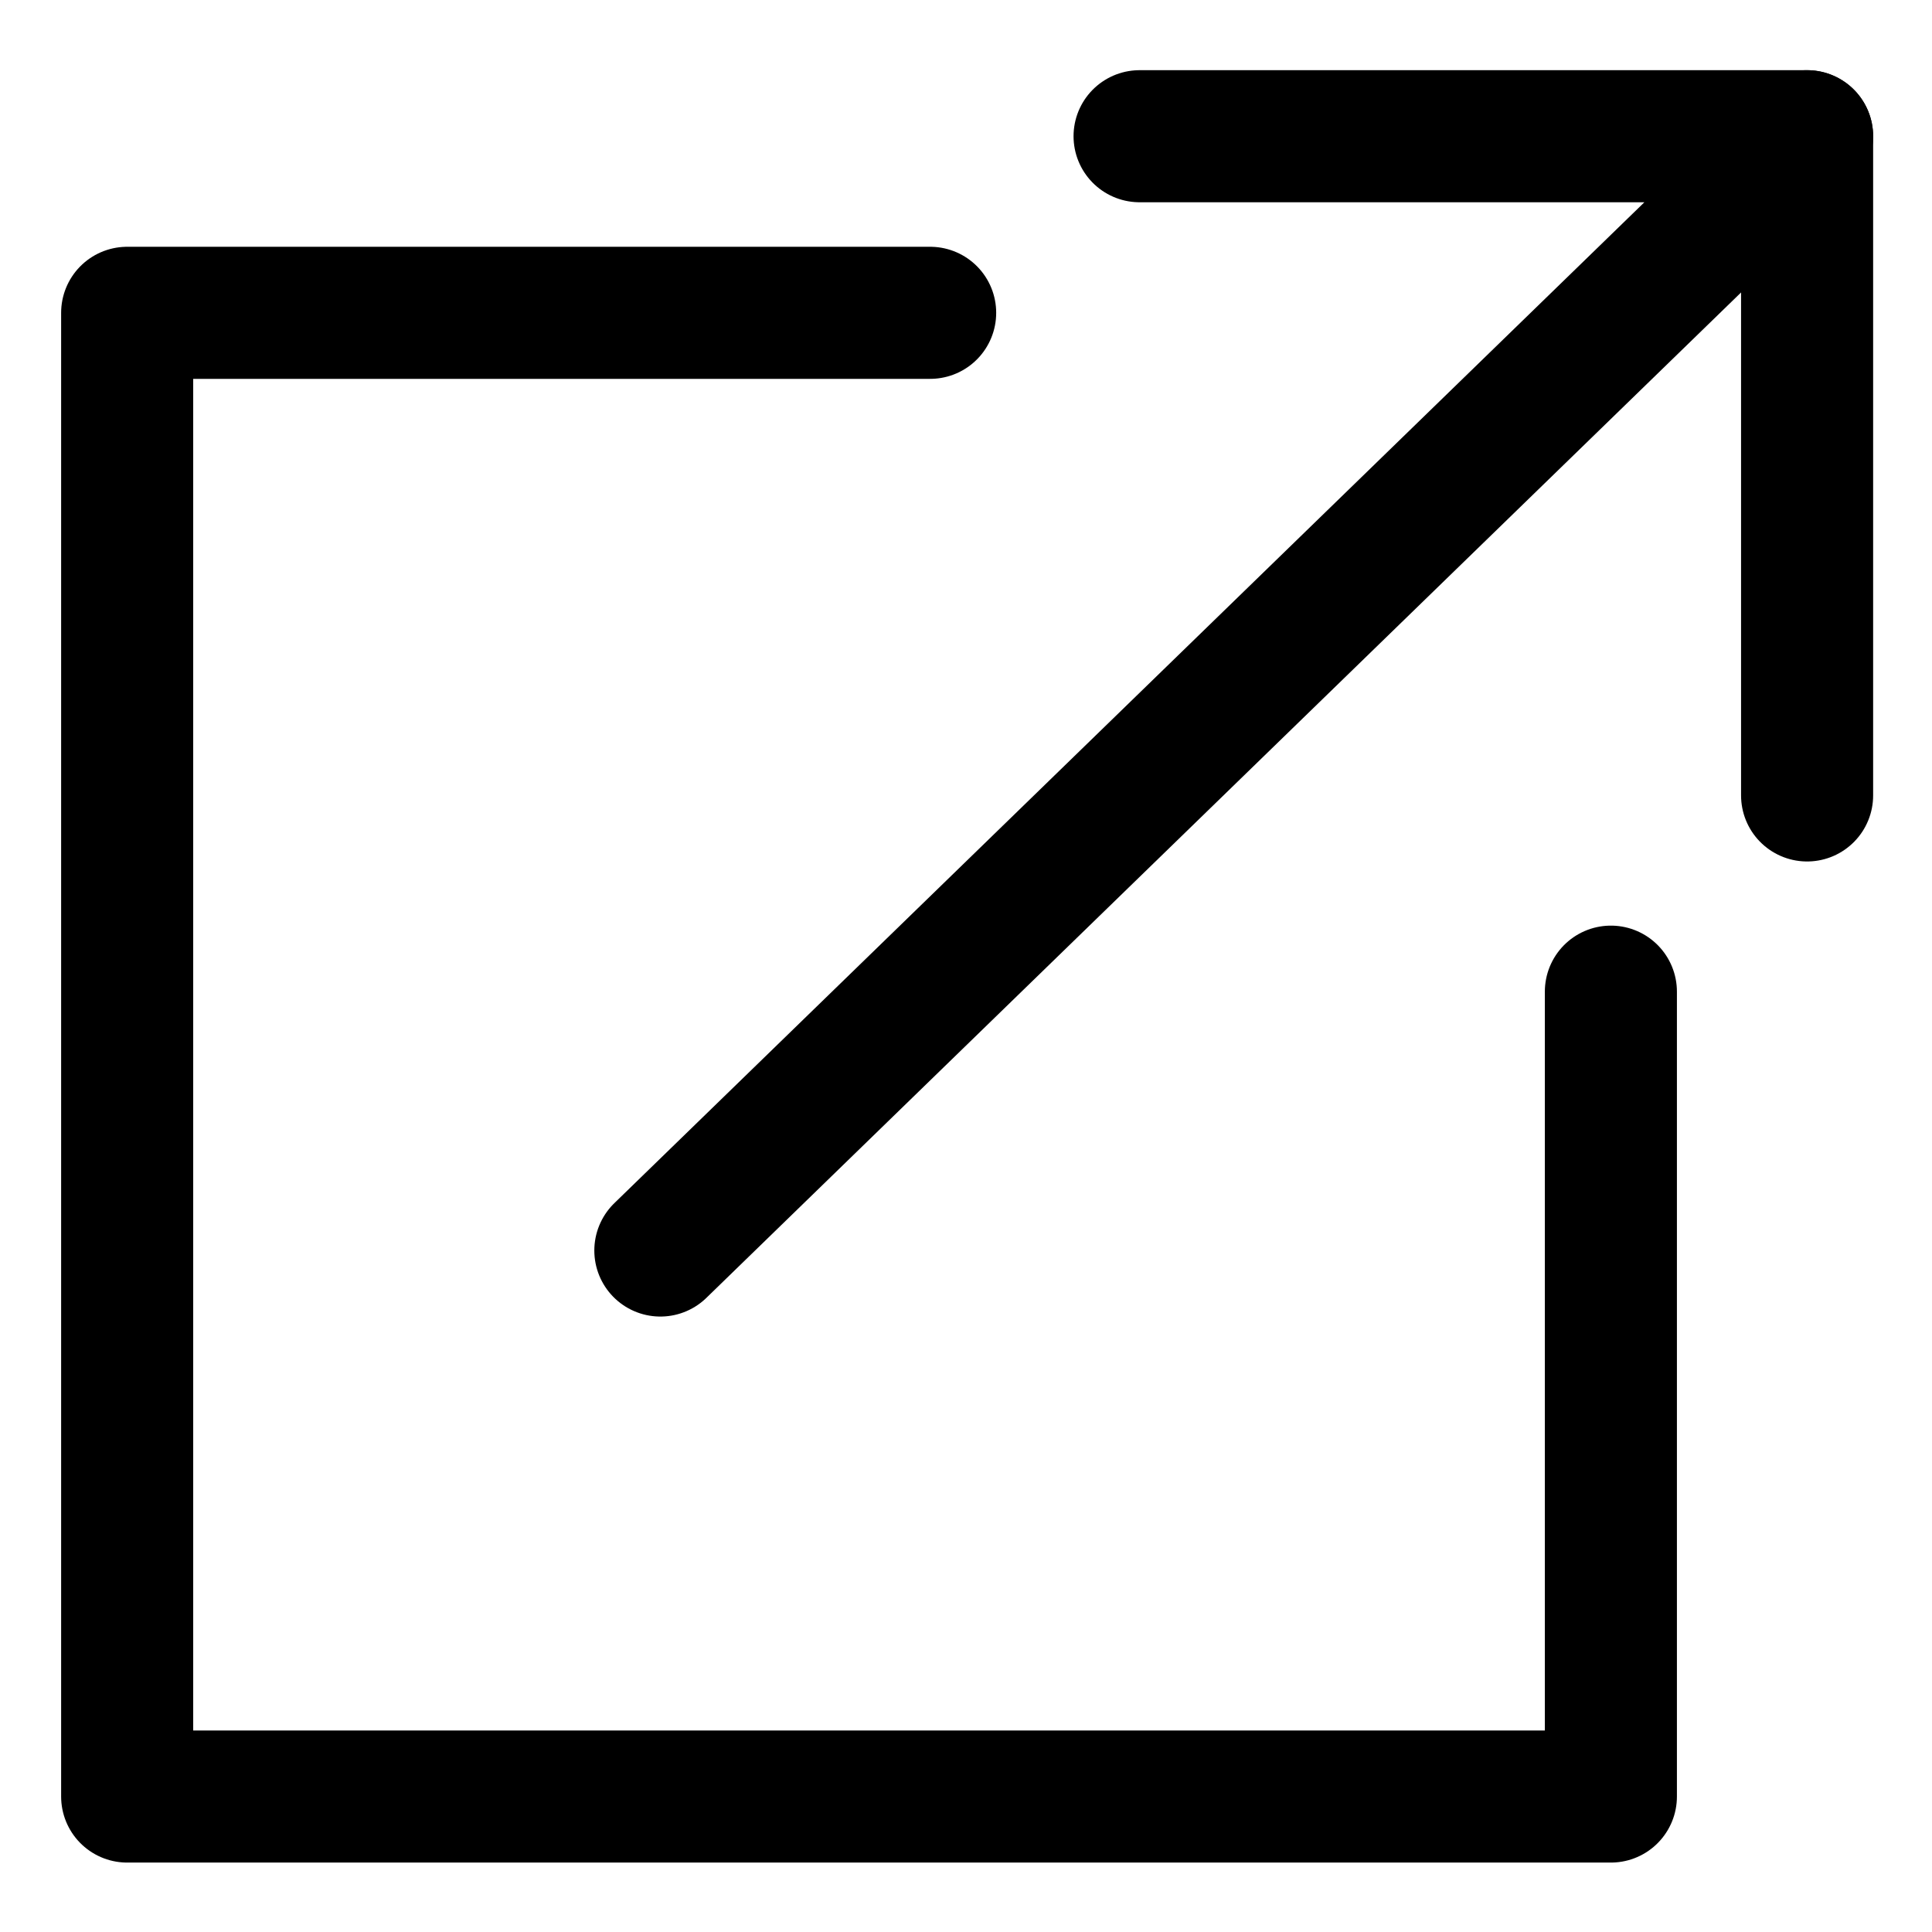 <?xml version="1.0" encoding="UTF-8"?>
<svg id="Layer_2" xmlns="http://www.w3.org/2000/svg" version="1.1" viewBox="0 0 512 512">
  <!-- Generator: Adobe Illustrator 29.6.1, SVG Export Plug-In . SVG Version: 2.1.1 Build 9)  -->
  <defs>
    <style>
      .st0 {
        fill: none;
        stroke: currentColor;
        stroke-linecap: round;
        stroke-linejoin: round;
        stroke-width: 35px;
      }
    </style>
  </defs>
  <polyline class="st0" points="426.9 262.8 426.9 476.1 33.7 476.1 33.7 82.9 246.5 82.9"/>
  <polyline class="st0" points="302 36.1 478.9 36.1 175 331.4"/>
  <line class="st0" x1="478.9" y1="210.8" x2="478.9" y2="36.1"/>
</svg>